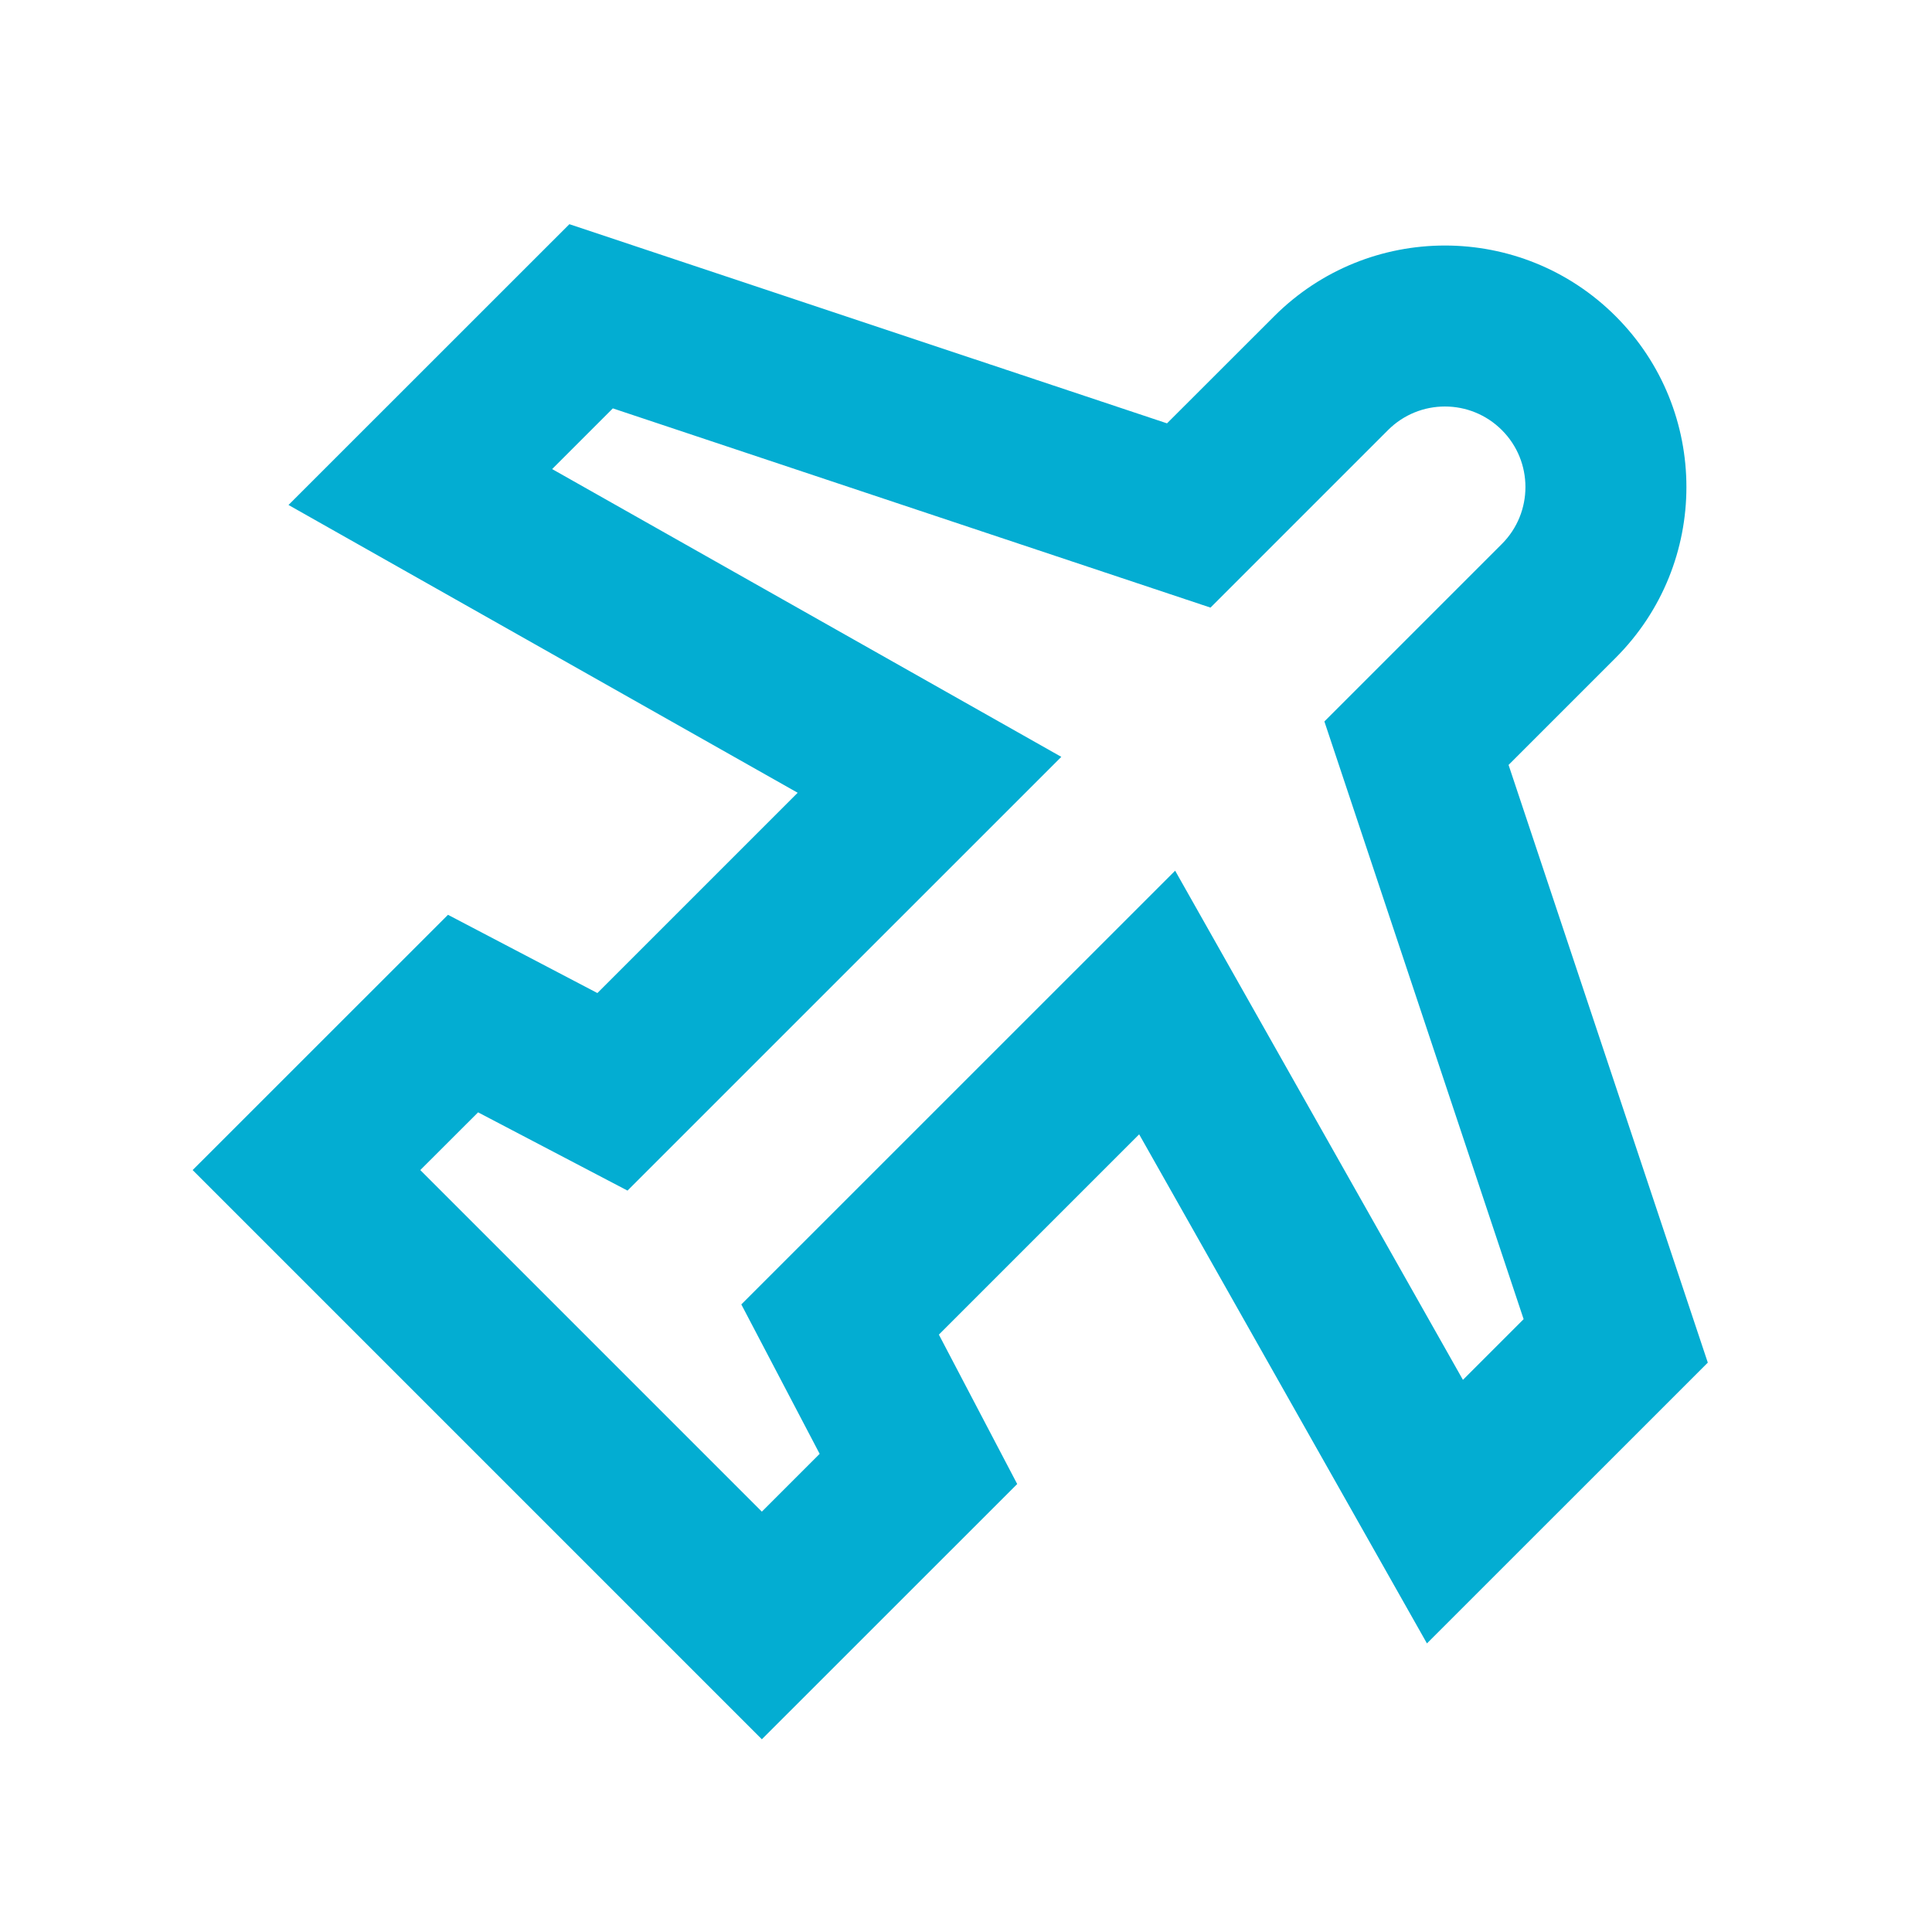 <svg width="24" height="24" viewBox="0 0 24 24" fill="none" xmlns="http://www.w3.org/2000/svg">
<path fill-rule="evenodd" clip-rule="evenodd" d="M15.828 3.929C17 2.757 18.899 2.757 20.071 3.929C21.242 5.1 21.242 7 20.071 8.171L18.74 9.502L21.215 16.927L17.726 20.415L14.151 14.091L11.663 16.579L12.636 18.435L9.464 21.606L2.393 14.535L5.565 11.364L7.421 12.336L9.909 9.848L3.584 6.273L7.073 2.785L14.497 5.259L15.828 3.929ZM18.657 5.343C18.266 4.952 17.633 4.952 17.242 5.343L15.037 7.548L7.613 5.073L6.859 5.827L13.184 9.402L7.795 14.79L5.939 13.818L5.221 14.535L9.464 18.778L10.182 18.06L9.209 16.204L14.598 10.816L18.173 17.141L18.927 16.387L16.452 8.962L18.657 6.757C19.047 6.367 19.047 5.733 18.657 5.343Z" fill="#03ADD2"/>
</svg>
